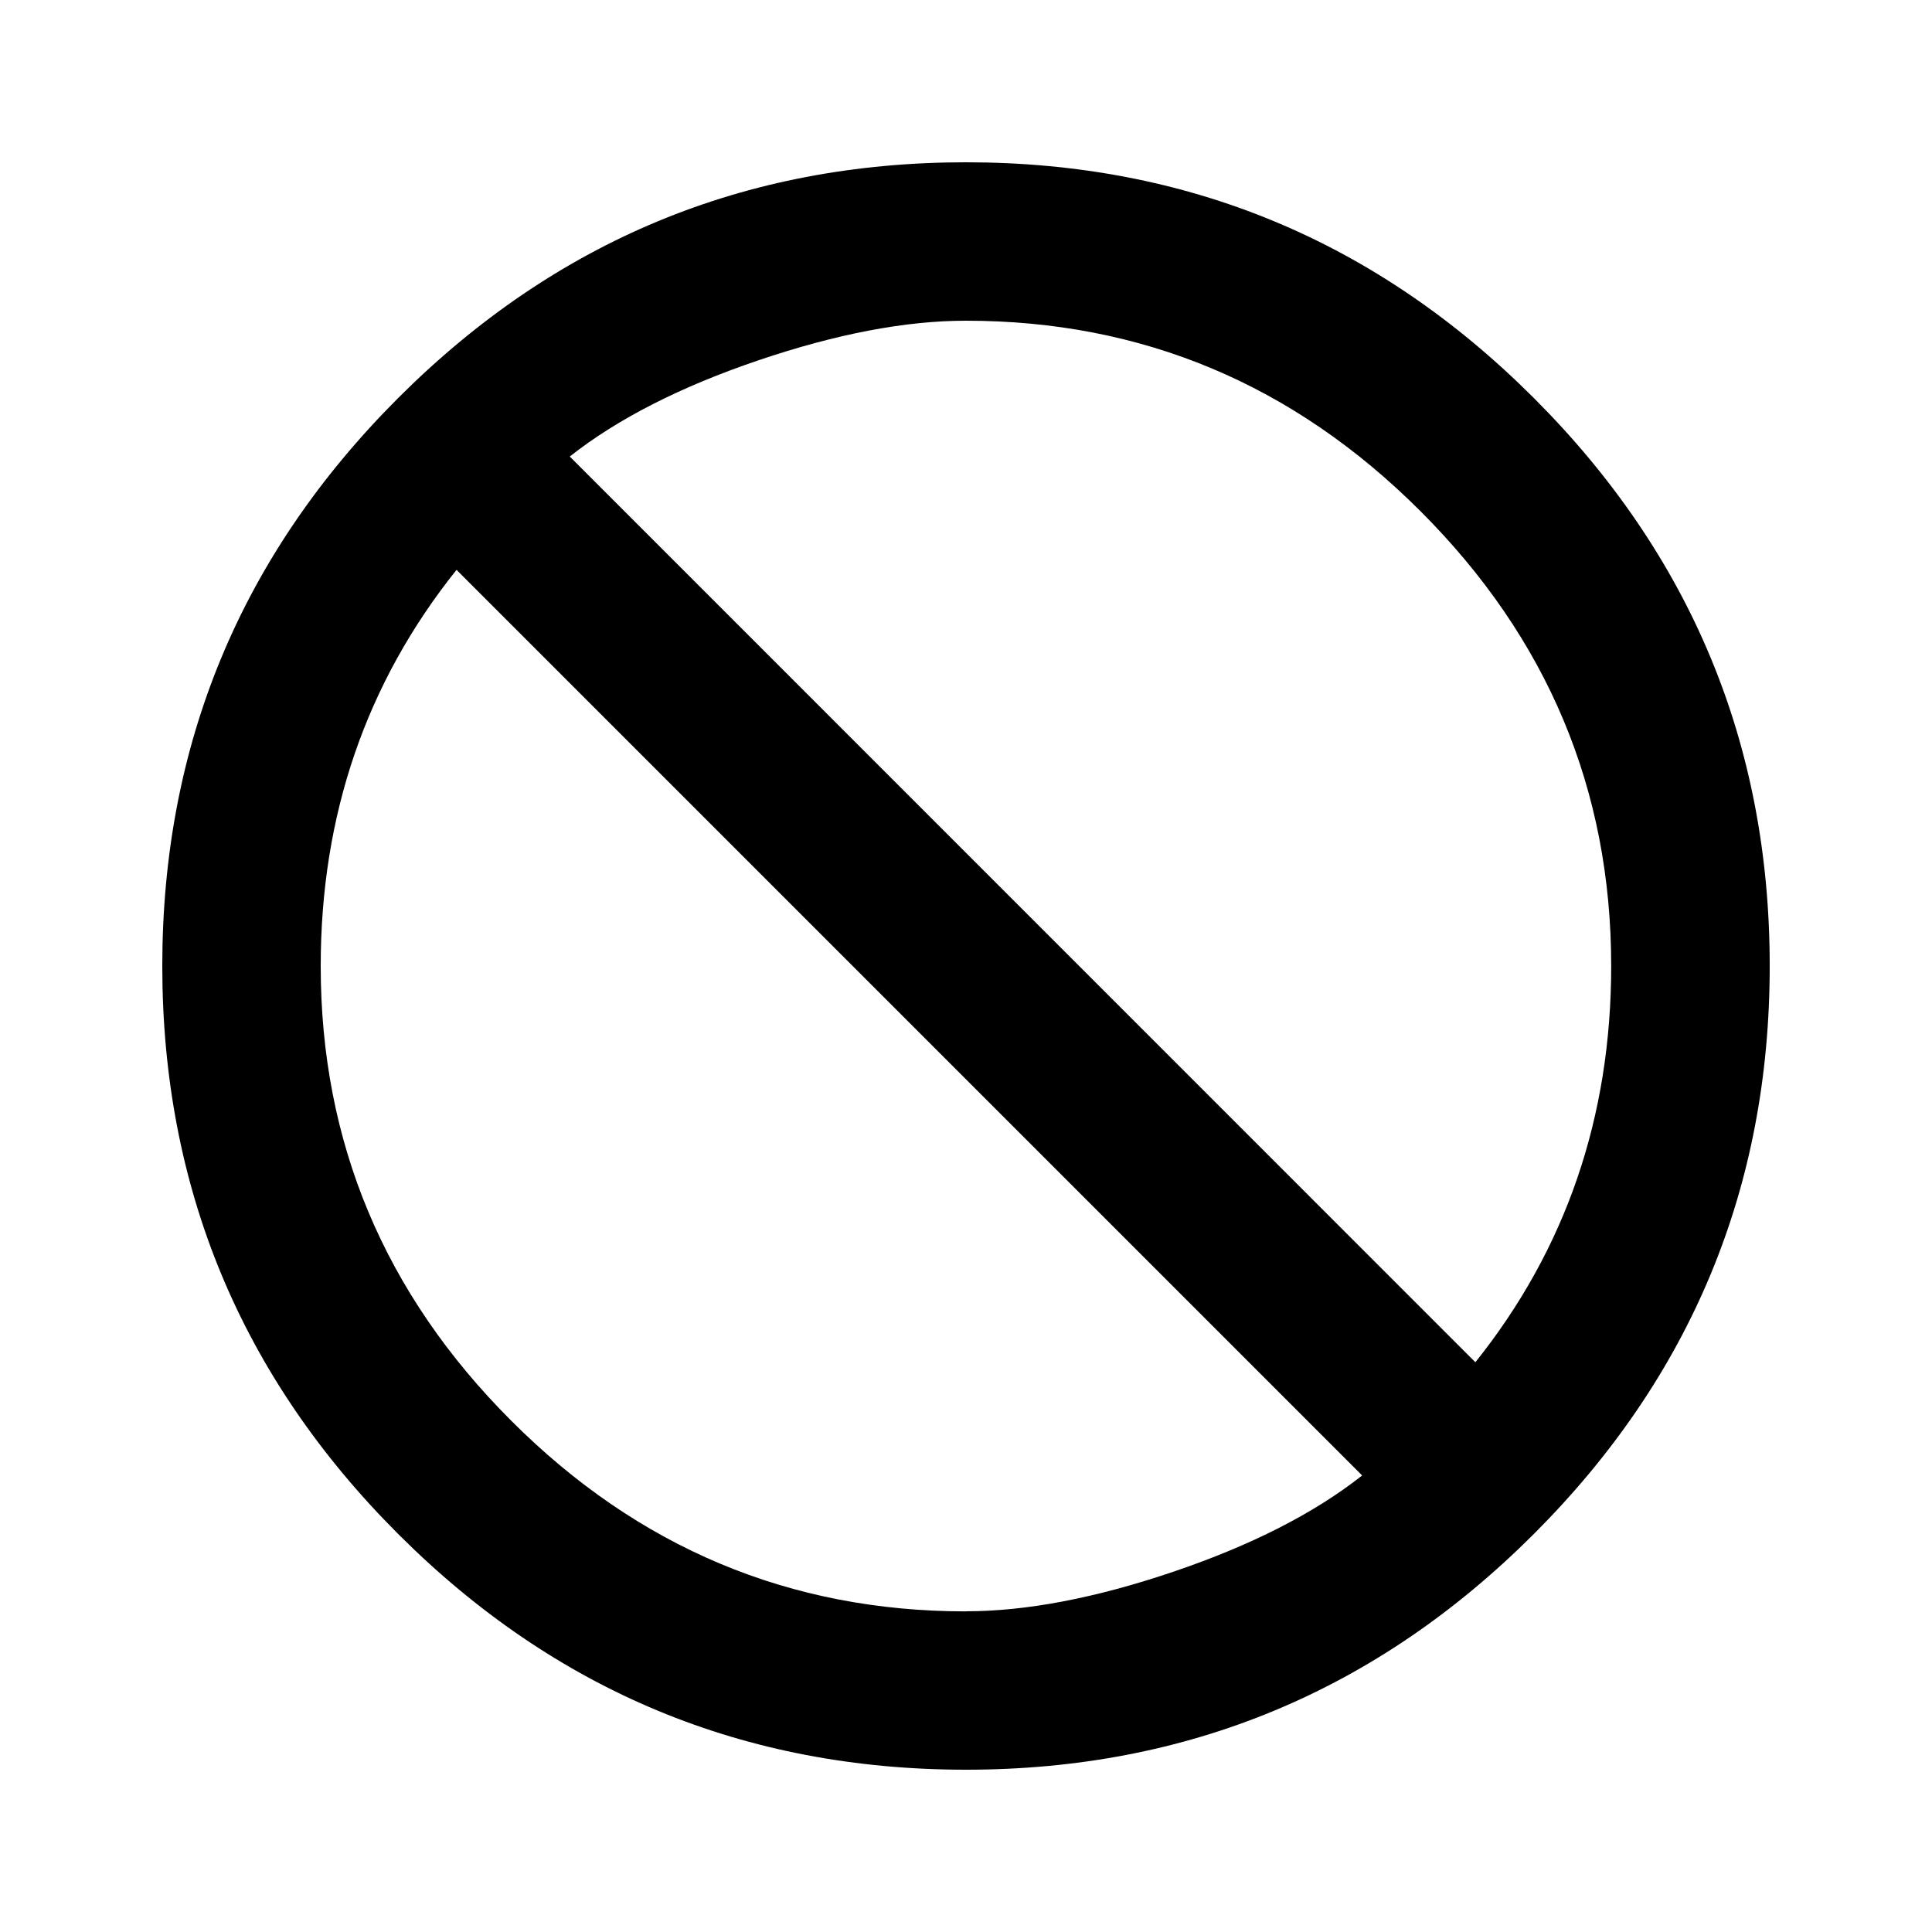 <!-- Generated by IcoMoon.io -->
<svg version="1.1" xmlns="http://www.w3.org/2000/svg" width="20" height="20" viewBox="0 0 20 20">
<title>not_interesteddo_not_disturb</title>
<path d="M15.273 14.102q1.406-1.758 1.406-4.102 0-2.734-1.973-4.707t-4.707-1.973q-0.938 0-2.148 0.41t-1.953 0.996zM10 16.68q0.938 0 2.148-0.41t1.953-0.996l-9.375-9.375q-1.406 1.758-1.406 4.102 0 2.734 1.973 4.707t4.707 1.973zM10 1.68q3.438 0 5.879 2.441t2.441 5.879-2.441 5.879-5.879 2.441-5.879-2.441-2.441-5.879 2.441-5.879 5.879-2.441z"></path>
</svg>
